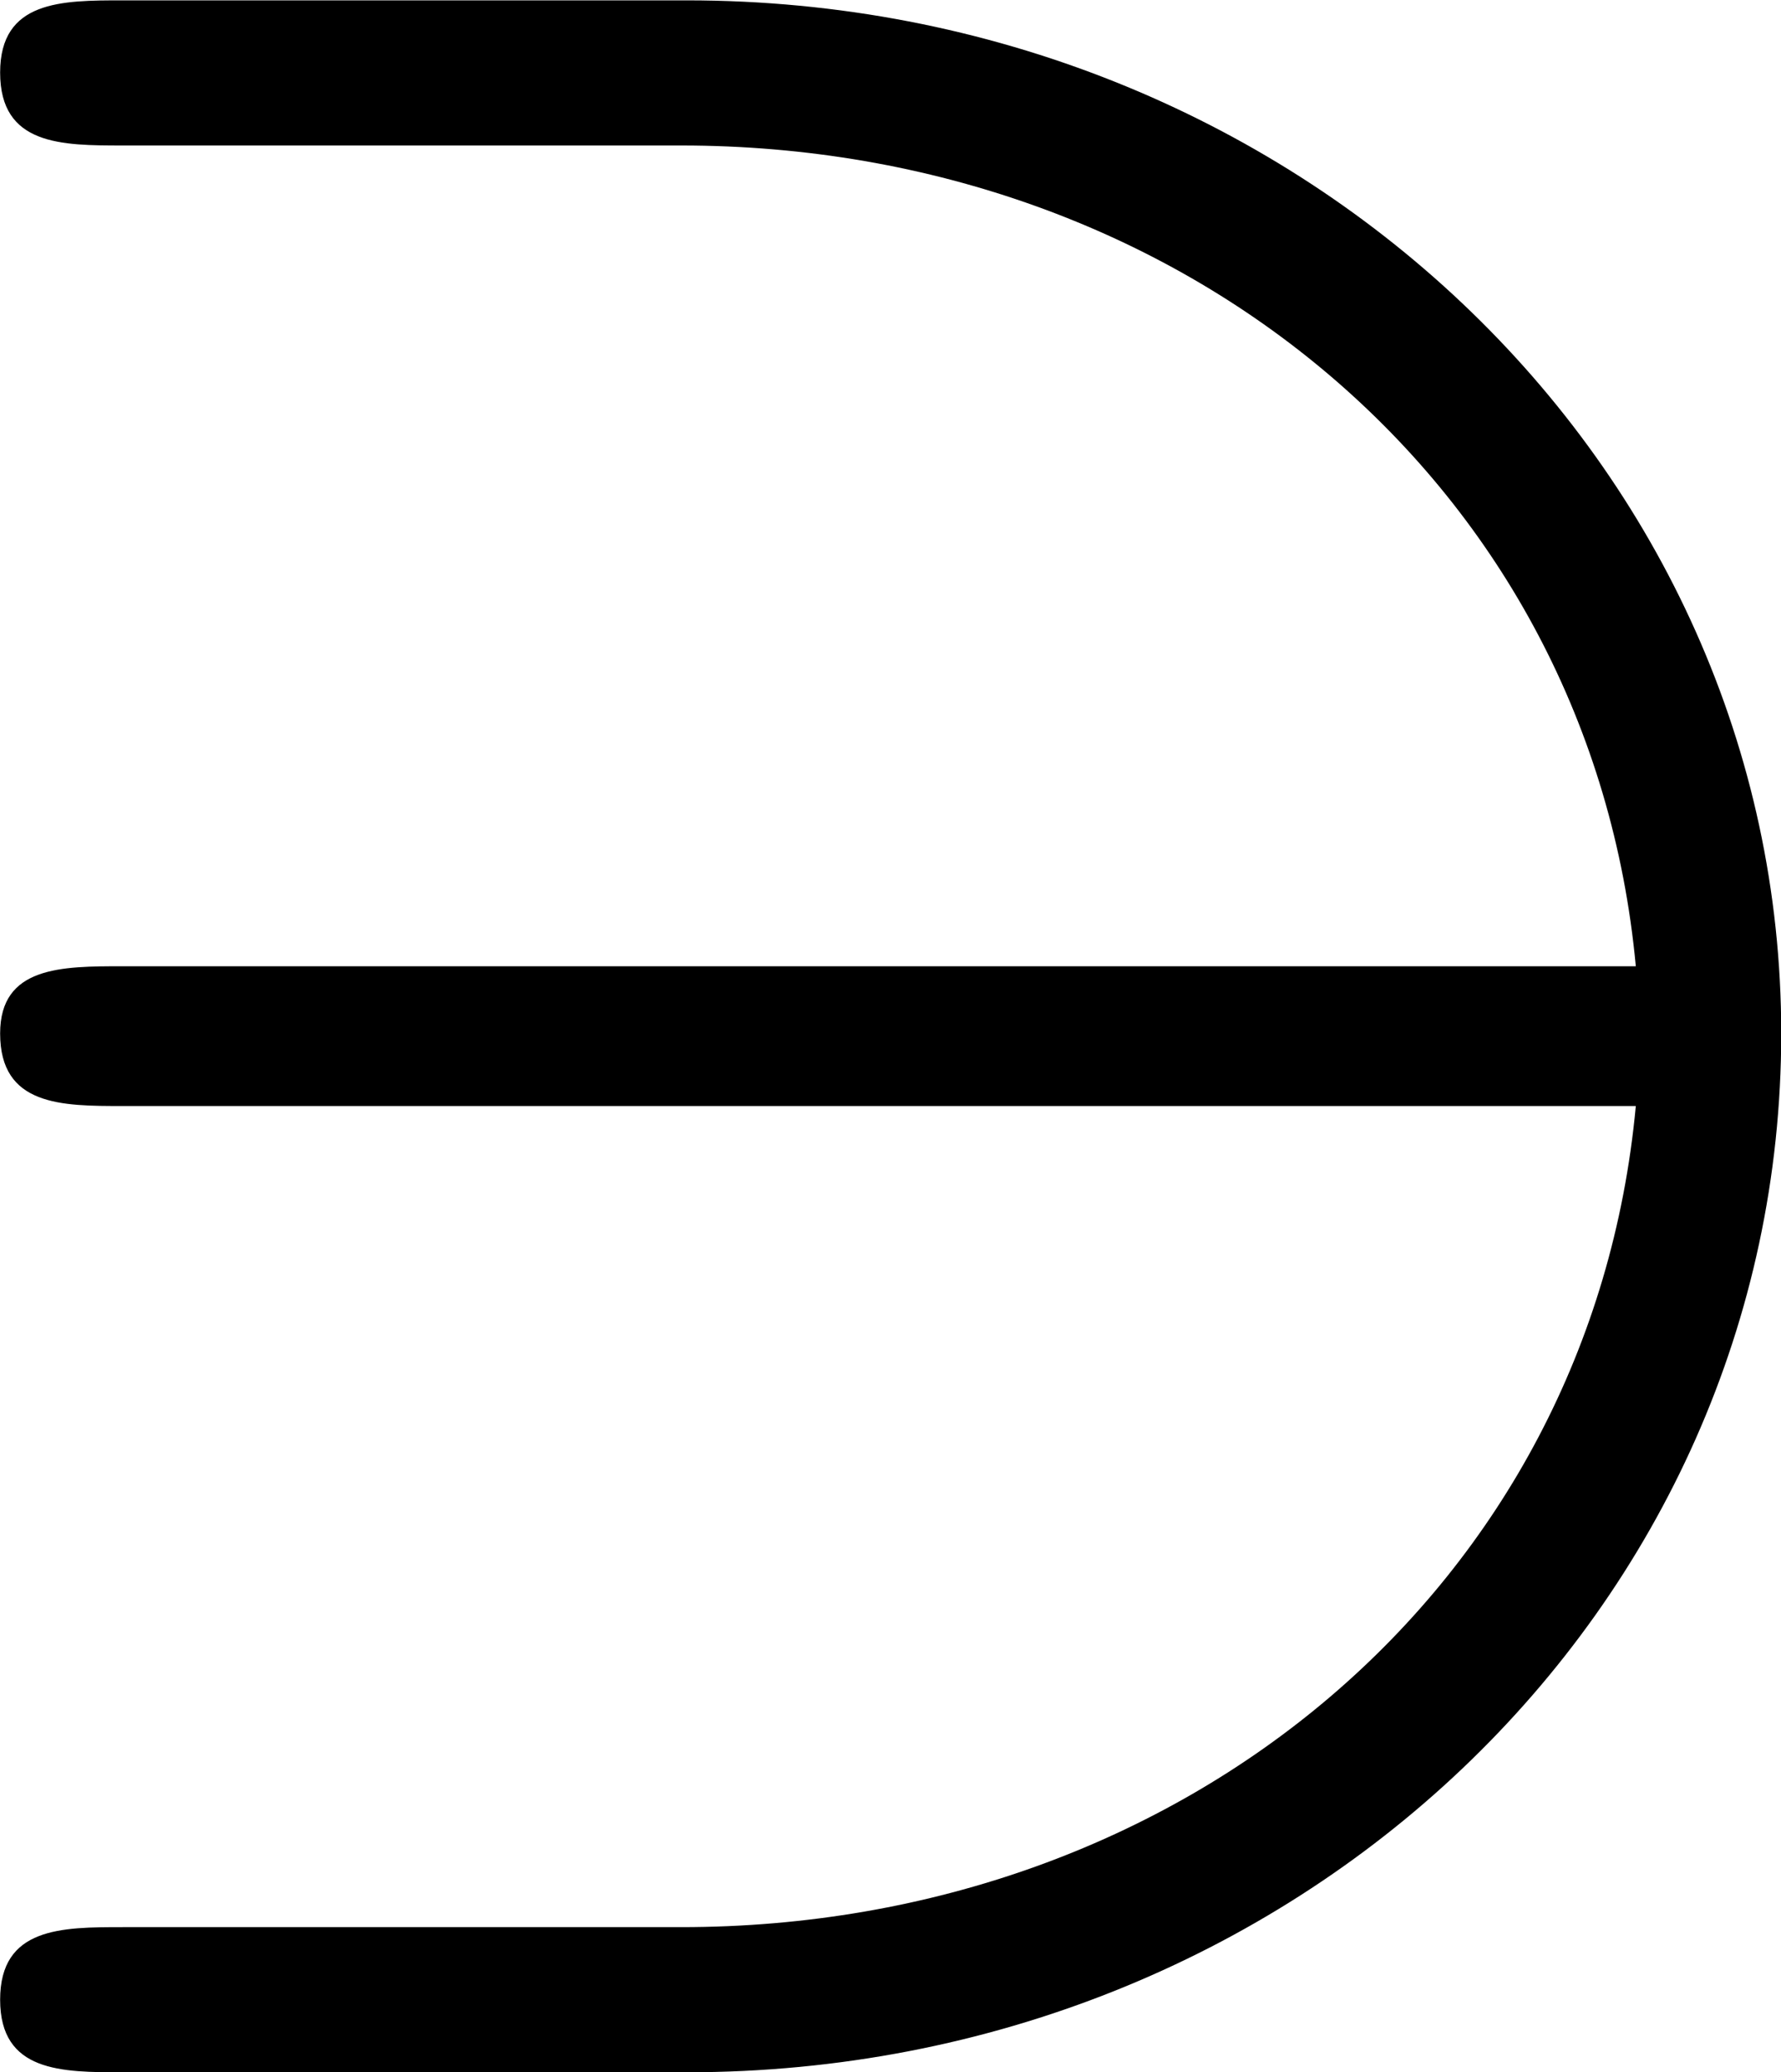 <svg xmlns="http://www.w3.org/2000/svg" xmlns:xlink="http://www.w3.org/1999/xlink" width="6.646" height="7.729" viewBox="0 0 4.984 5.797"><svg overflow="visible" x="148.712" y="134.765" transform="translate(-149.54 -129.374)"><path style="stroke:none" d="M2.734-4.984c1.407 0 2.547.953 2.672 2.296H1.172c-.172 0-.344 0-.344.188 0 .203.172.203.344.203h4.234C5.281-.953 4.141 0 2.734 0H1.172C1 0 .828 0 .828.203s.172.203.344.203H2.75C4.453.406 5.813-.89 5.813-2.5c0-1.594-1.36-2.89-3.063-2.89H1.172c-.172 0-.344 0-.344.202 0 .204.172.204.344.204zm0 0"/></svg></svg>